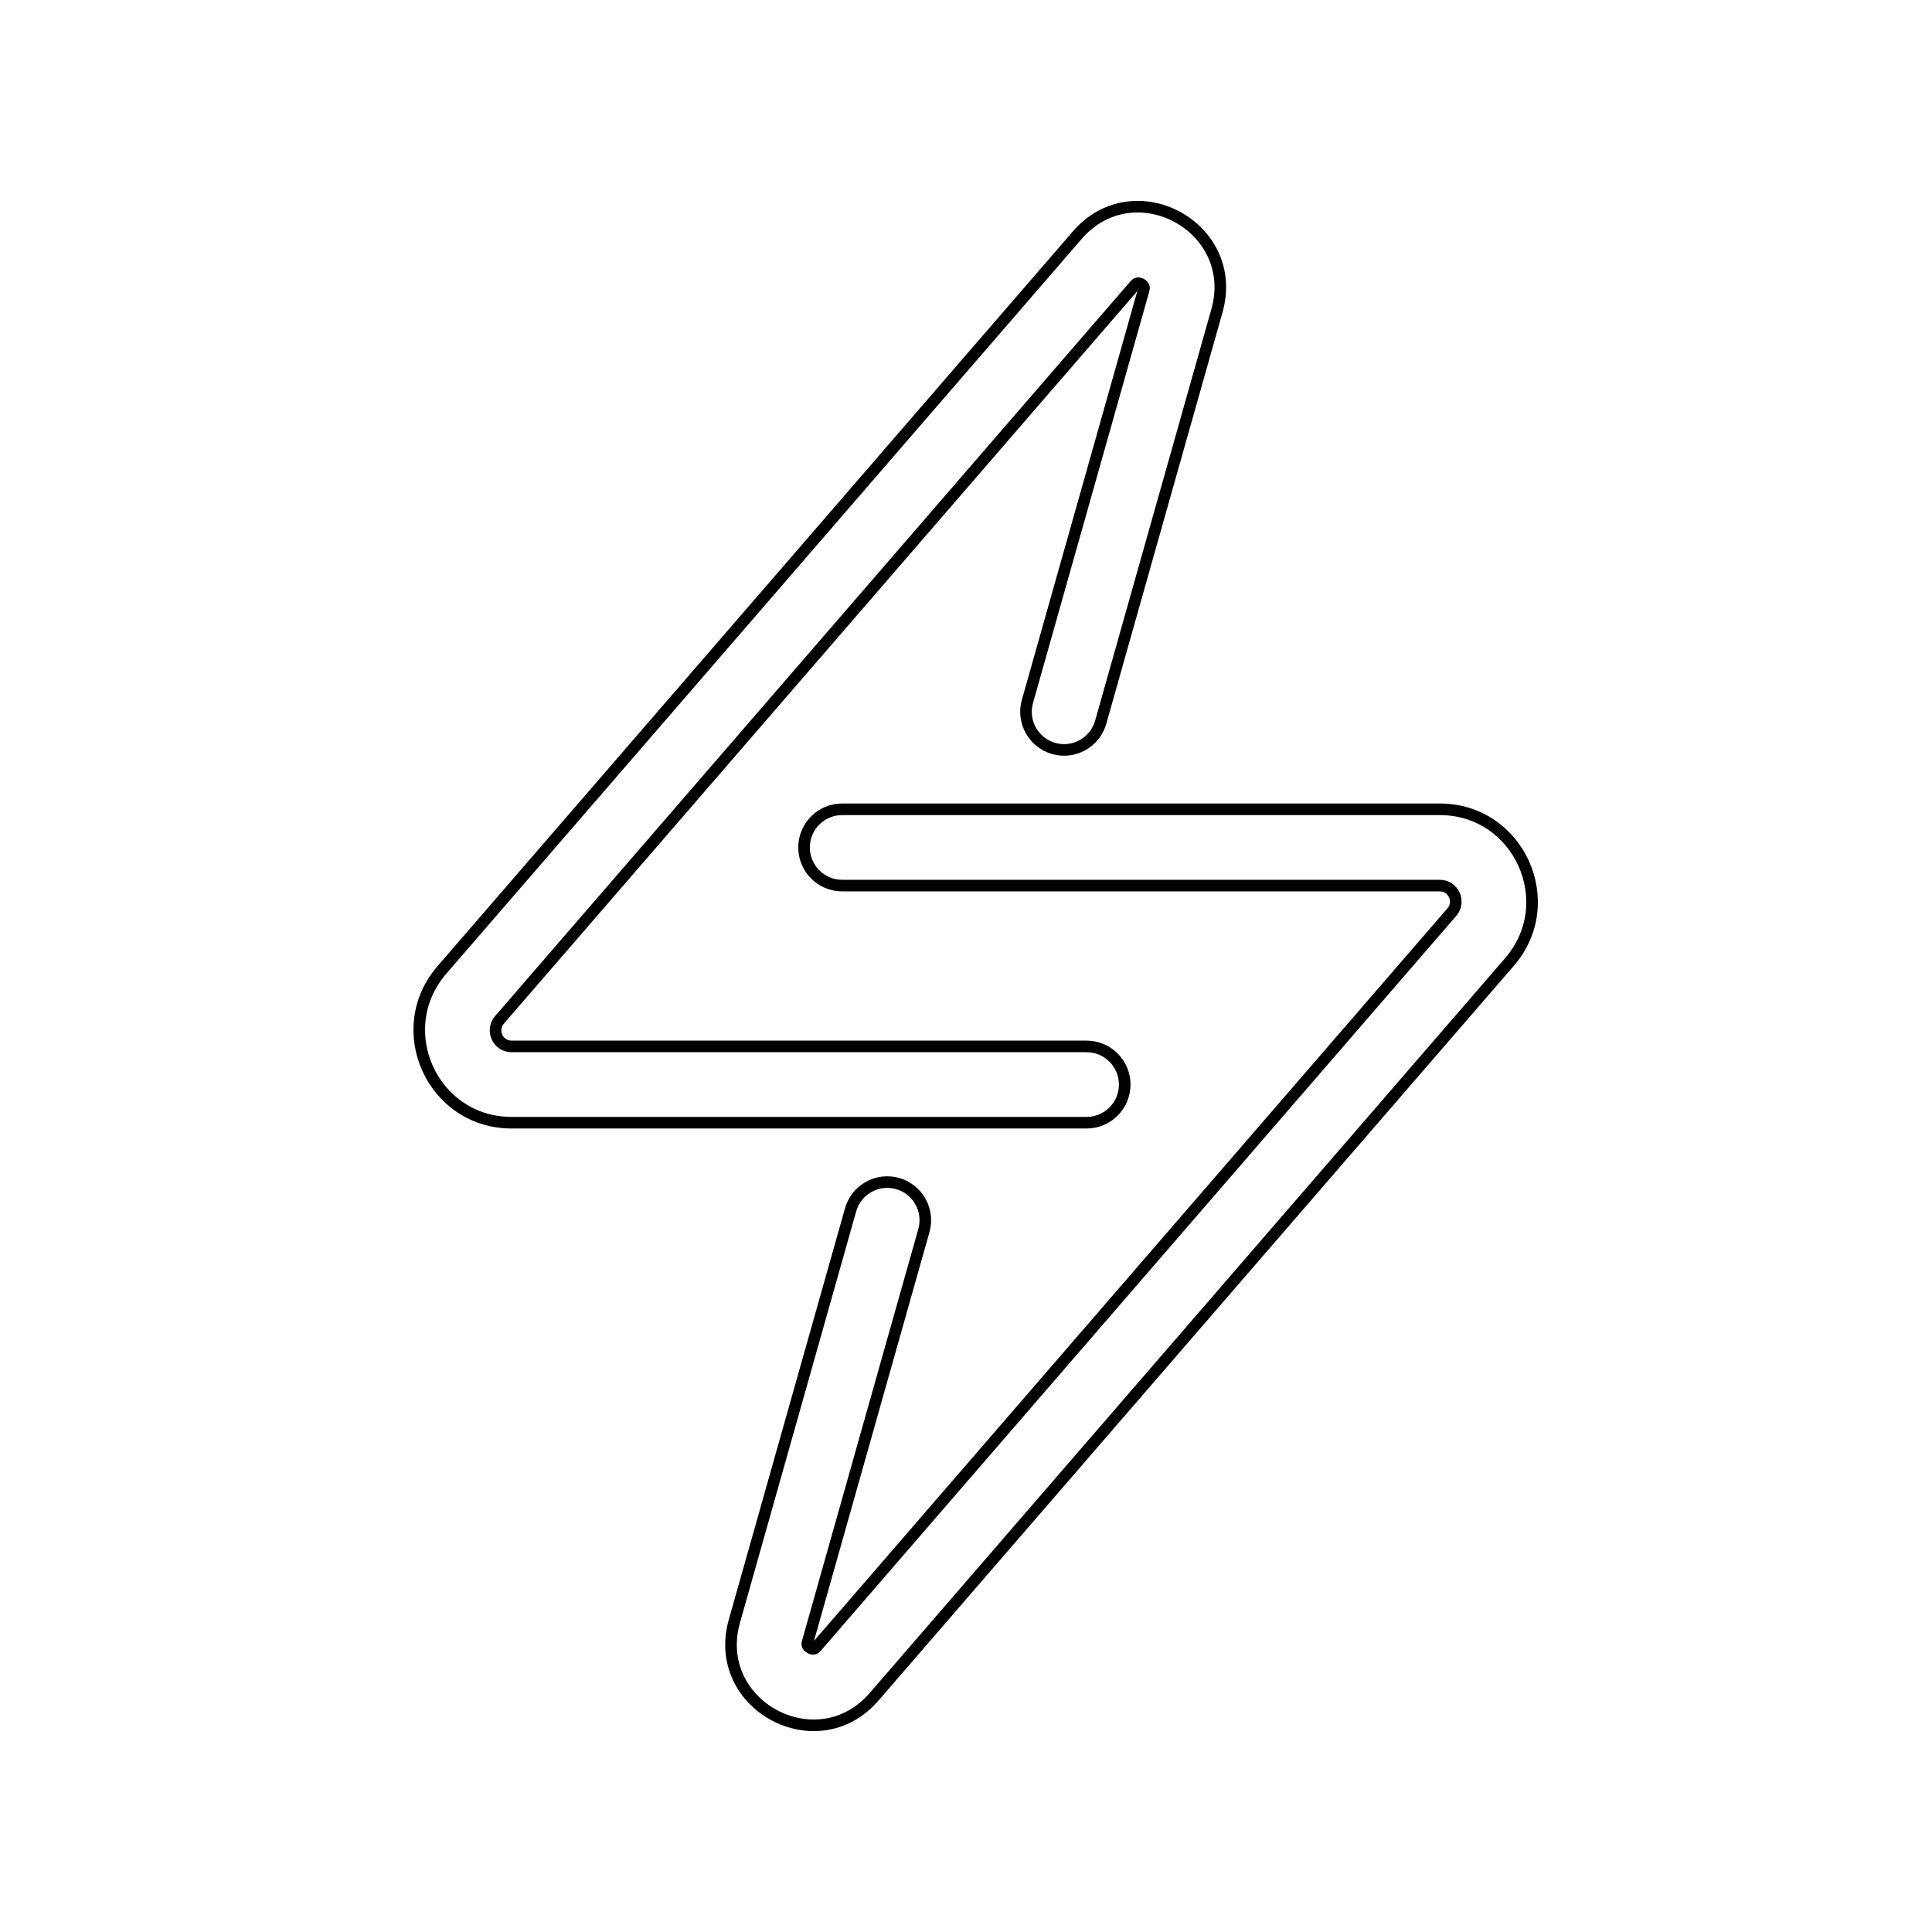 <svg width="500" height="500" viewBox="0 0 500 500" fill="none" xmlns="http://www.w3.org/2000/svg">
<path d="M293.673 73.81C293.899 73.548 294.069 73.43 294.17 73.374C294.265 73.322 294.338 73.304 294.405 73.294C294.584 73.268 294.926 73.293 295.322 73.507C295.718 73.721 295.926 73.994 296.003 74.16C296.032 74.222 296.058 74.293 296.066 74.403C296.076 74.518 296.07 74.727 295.976 75.06L265.901 181.52C264.42 186.763 267.461 192.219 272.7 193.704C277.939 195.19 283.385 192.138 284.867 186.894L314.942 80.434C321.067 58.753 293.518 43.834 278.773 60.886L114.366 251.019C100.99 266.488 111.953 290.554 132.394 290.554H281.22C286.666 290.554 291.075 286.132 291.075 280.683C291.075 275.235 286.666 270.813 281.22 270.813H132.394C128.851 270.813 126.938 266.635 129.265 263.943L293.673 73.81ZM211.327 426.19C211.101 426.452 210.931 426.57 210.83 426.626C210.735 426.678 210.662 426.696 210.595 426.706C210.416 426.732 210.074 426.707 209.678 426.493C209.282 426.279 209.074 426.006 208.996 425.84C208.968 425.778 208.942 425.707 208.934 425.597C208.924 425.482 208.93 425.273 209.024 424.94L239.099 318.48C240.58 313.237 237.539 307.781 232.3 306.296C227.061 304.81 221.615 307.862 220.133 313.106L190.058 419.566C183.933 441.247 211.482 456.166 226.227 439.114L390.634 248.981C404.01 233.512 393.047 209.446 372.606 209.446H217.943C212.498 209.446 208.088 213.868 208.088 219.317C208.088 224.765 212.498 229.187 217.943 229.187H372.606C376.149 229.187 378.062 233.365 375.735 236.057L211.327 426.19Z" stroke="black" stroke-width="3" stroke-linecap="round"/>
</svg>
